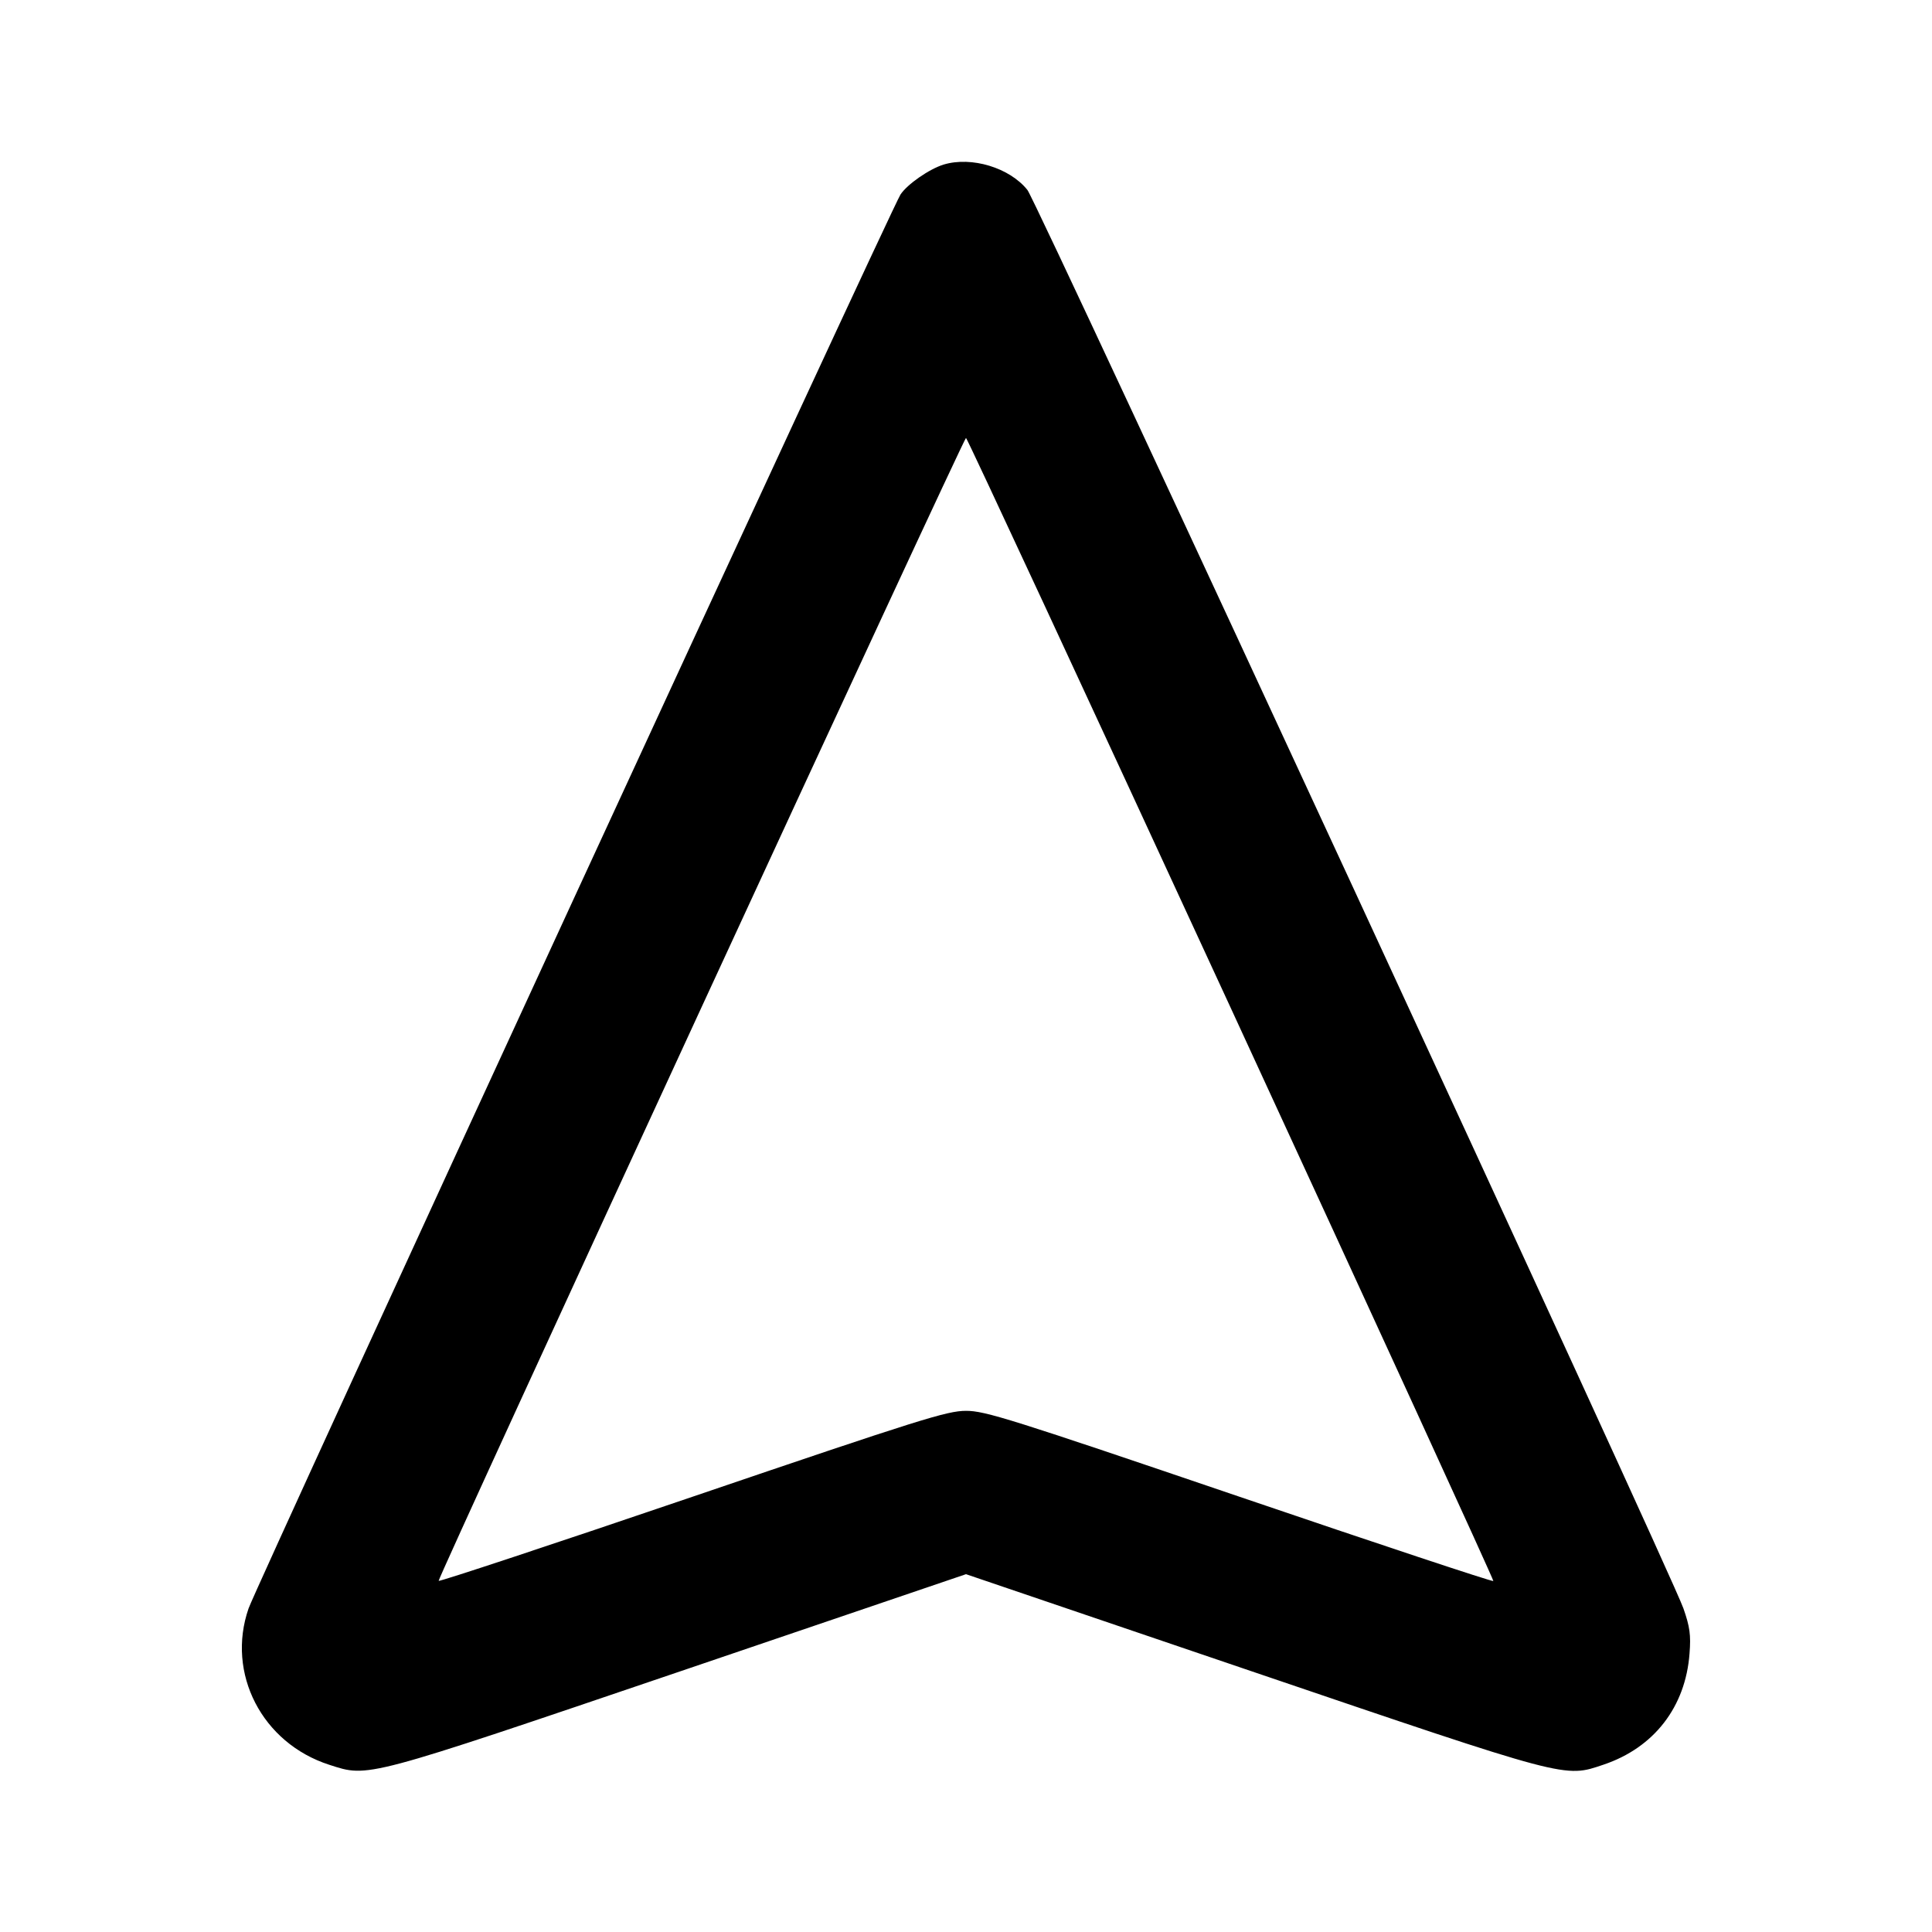 <svg xmlns="http://www.w3.org/2000/svg" width="24" height="24" viewBox="0 0 24 24" fill="none" stroke="currentColor" stroke-width="2" stroke-linecap="round" stroke-linejoin="round"><path d="M11.723 2.044 C 11.544 2.099,11.270 2.289,11.186 2.417 C 11.072 2.590,3.191 19.684,3.088 19.980 C 2.808 20.787,3.255 21.654,4.091 21.923 C 4.581 22.081,4.511 22.100,8.450 20.762 L 12.000 19.555 15.550 20.762 C 19.501 22.105,19.430 22.086,19.920 21.921 C 20.547 21.710,20.939 21.204,20.988 20.540 C 21.006 20.310,20.992 20.210,20.912 19.980 C 20.754 19.528,12.885 2.514,12.763 2.360 C 12.542 2.083,12.069 1.940,11.723 2.044 M15.292 12.528 C 17.090 16.426,18.557 19.627,18.551 19.640 C 18.545 19.653,17.127 19.182,15.400 18.594 C 12.558 17.627,12.235 17.525,12.000 17.526 C 11.765 17.526,11.438 17.628,8.600 18.594 C 6.873 19.182,5.455 19.651,5.449 19.638 C 5.434 19.606,11.971 5.440,12.000 5.440 C 12.013 5.440,13.494 8.630,15.292 12.528 " stroke="none" fill-rule="evenodd" fill="black"></path></svg>